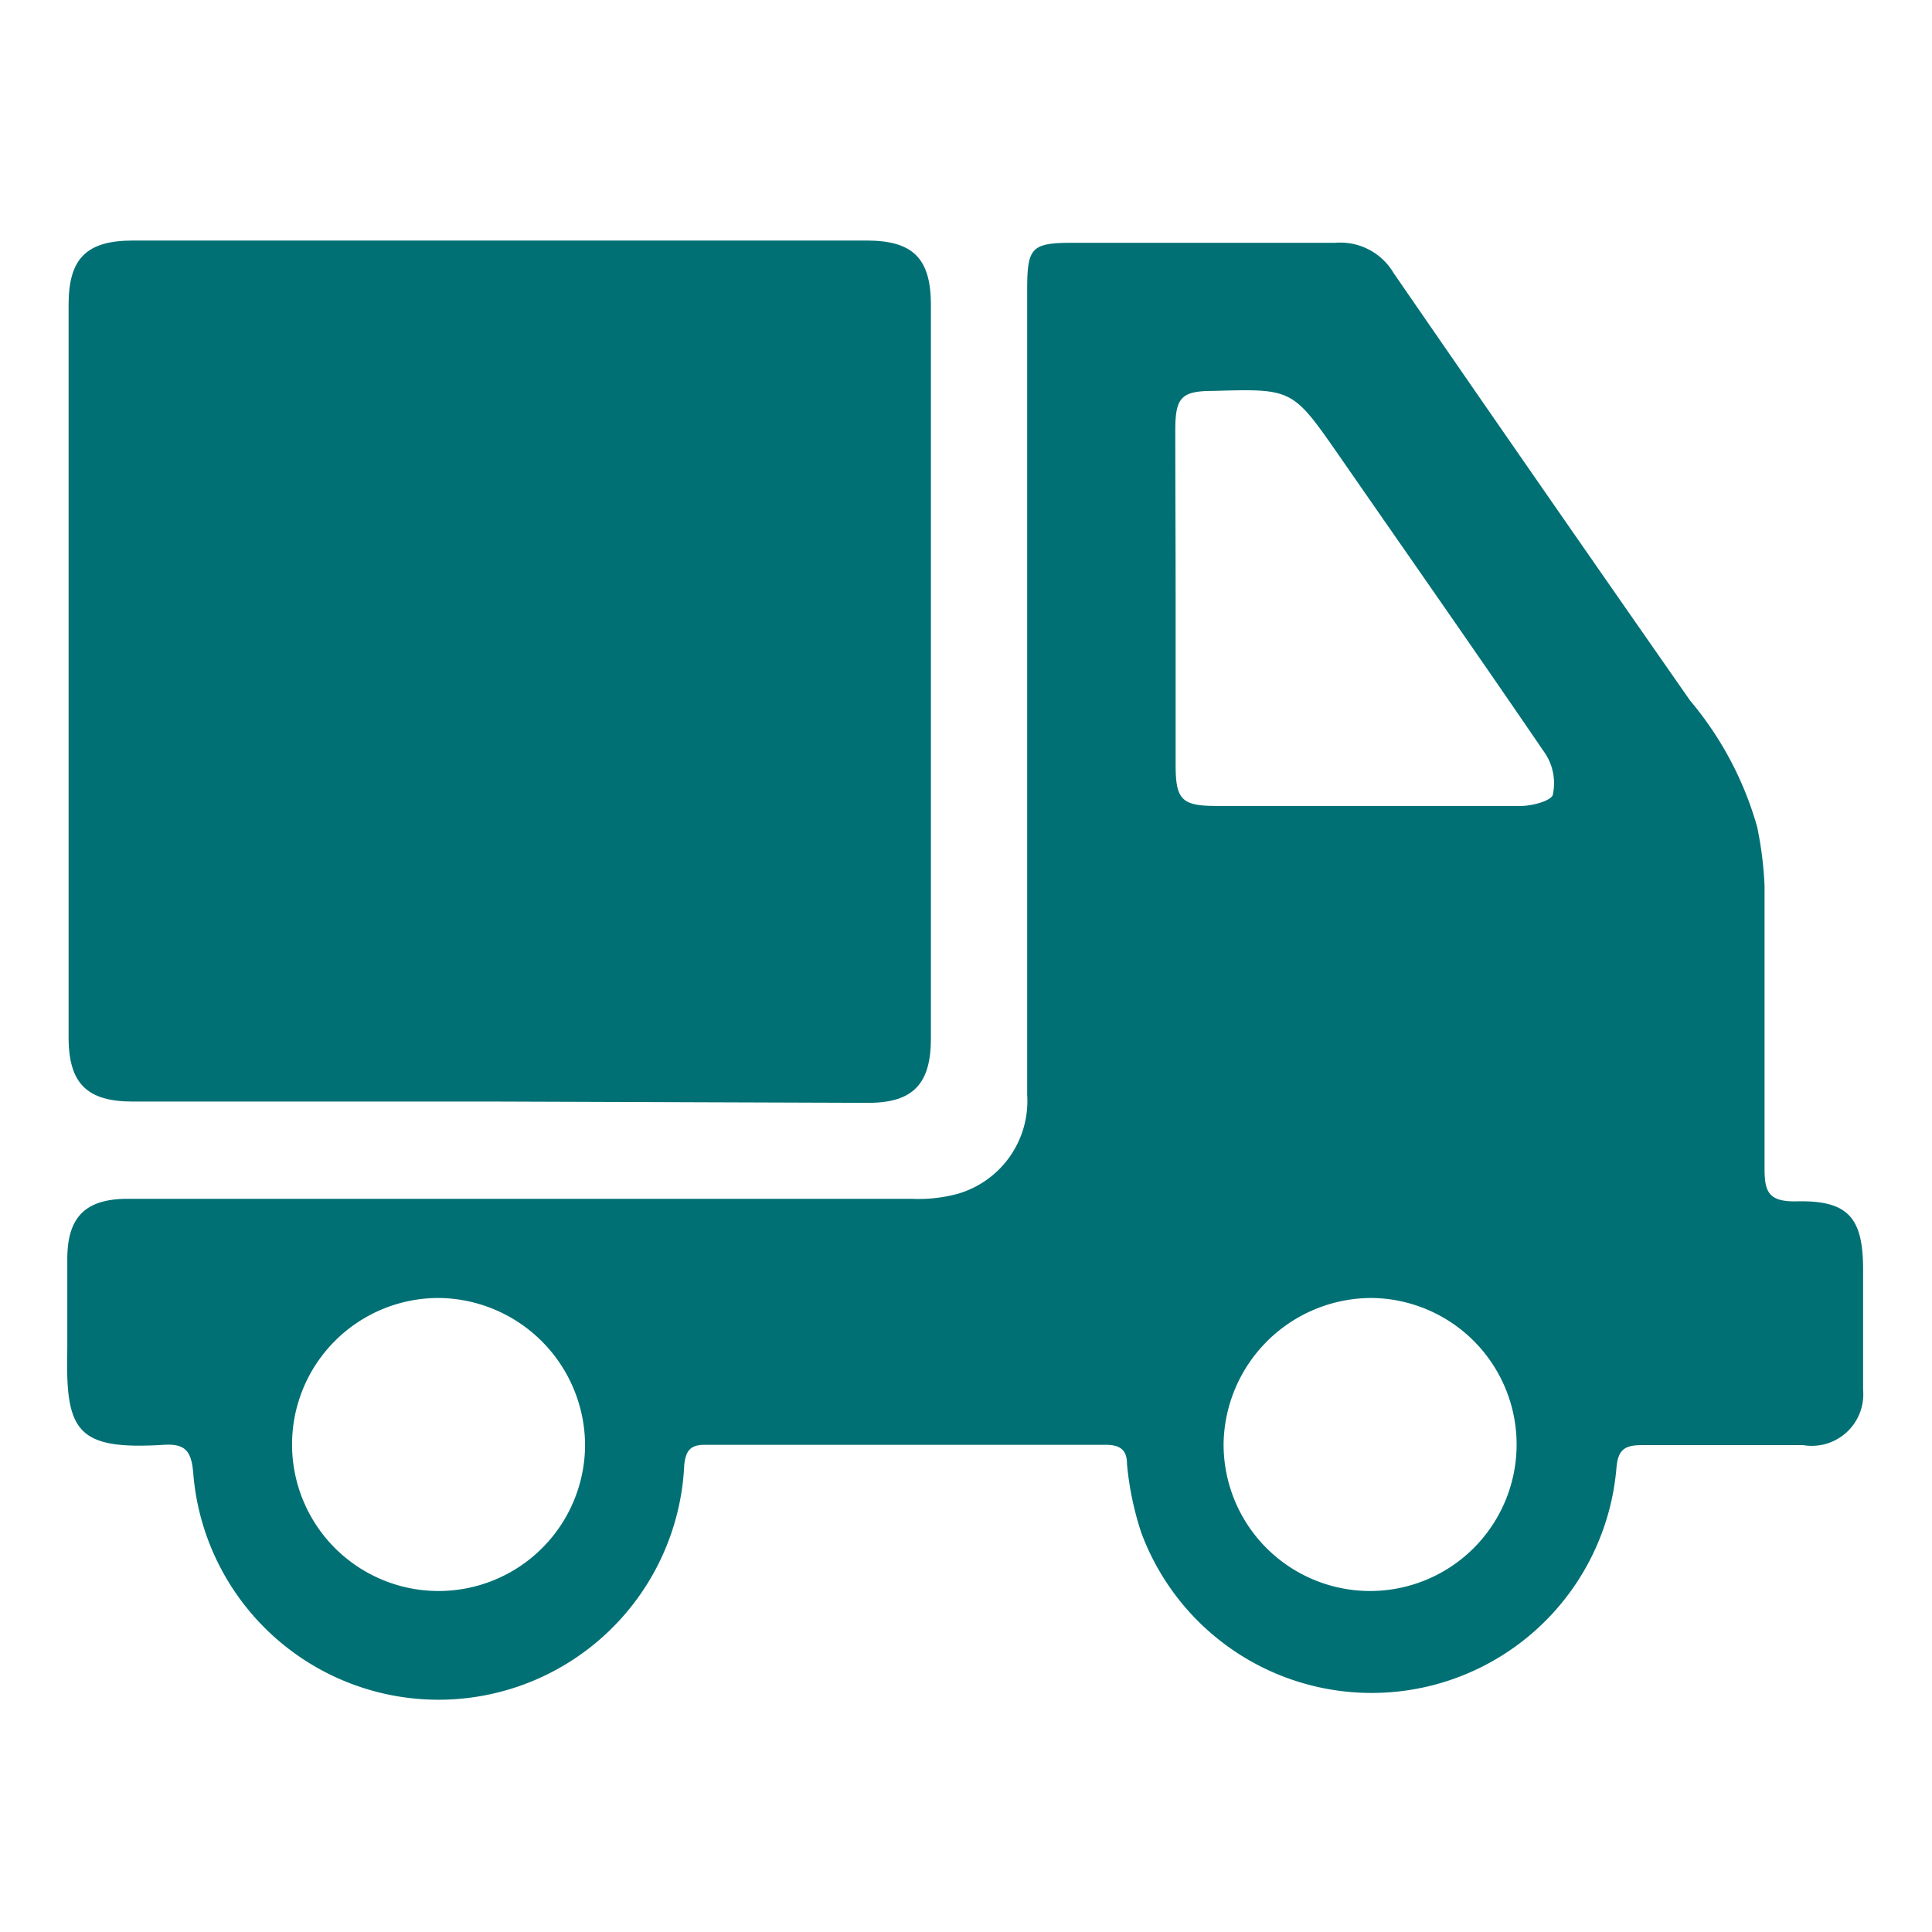 <?xml version="1.0" encoding="UTF-8"?>
<svg xmlns="http://www.w3.org/2000/svg" id="Layer_1" data-name="Layer 1" viewBox="0 0 60 60">
  <defs>
    <style>.cls-1{fill:#007074;}</style>
  </defs>
  <path class="cls-1" d="M31.9,21.43V9c0-1.32.13-1.46,1.43-1.46,2.71,0,5.43,0,8.14,0a1.92,1.92,0,0,1,1.81.94q4.59,6.66,9.21,13.28a10.53,10.53,0,0,1,2.08,3.92,11.29,11.29,0,0,1,.23,1.84c0,2.93,0,5.86,0,8.79,0,.71.14,1,.94,1,1.64-.05,2.12.48,2.12,2.11,0,1.25,0,2.5,0,3.74A1.6,1.6,0,0,1,56,44.88c-1.69,0-3.37,0-5,0-.54,0-.75.13-.8.71a7.63,7.63,0,0,1-14.76,2A9.59,9.59,0,0,1,35,45.47c0-.45-.22-.6-.66-.6q-6.22,0-12.45,0c-.46,0-.59.19-.64.62A7.64,7.64,0,0,1,6,45.73c-.06-.66-.24-.9-.91-.86-2.74.17-3.06-.43-3-3,0-.92,0-1.85,0-2.77,0-1.31.57-1.87,1.88-1.87H28.31a4.65,4.65,0,0,0,1.45-.16A3,3,0,0,0,31.9,34Zm4.61-2.89c0,1.74,0,3.47,0,5.21,0,1.09.19,1.28,1.28,1.28q4.73,0,9.44,0c.36,0,1-.17,1-.38A1.68,1.68,0,0,0,48,23.42c-2.12-3.11-4.28-6.19-6.42-9.28-1.44-2.07-1.44-2.07-3.9-2-1,0-1.18.21-1.18,1.22C36.5,15.07,36.51,16.81,36.51,18.54ZM13.64,40.31a4.55,4.55,0,1,0,4.53,4.57A4.59,4.59,0,0,0,13.64,40.31ZM38,44.82a4.55,4.55,0,1,0,4.59-4.51A4.6,4.6,0,0,0,38,44.82Z"></path>
  <path class="cls-1" d="M15.45,34.21H4.13c-1.41,0-2-.54-2-2V9.47c0-1.42.53-2,2-2H26.91c1.43,0,2,.54,2,2q0,11.38,0,22.78c0,1.41-.55,2-1.95,2Z"></path>
</svg>
